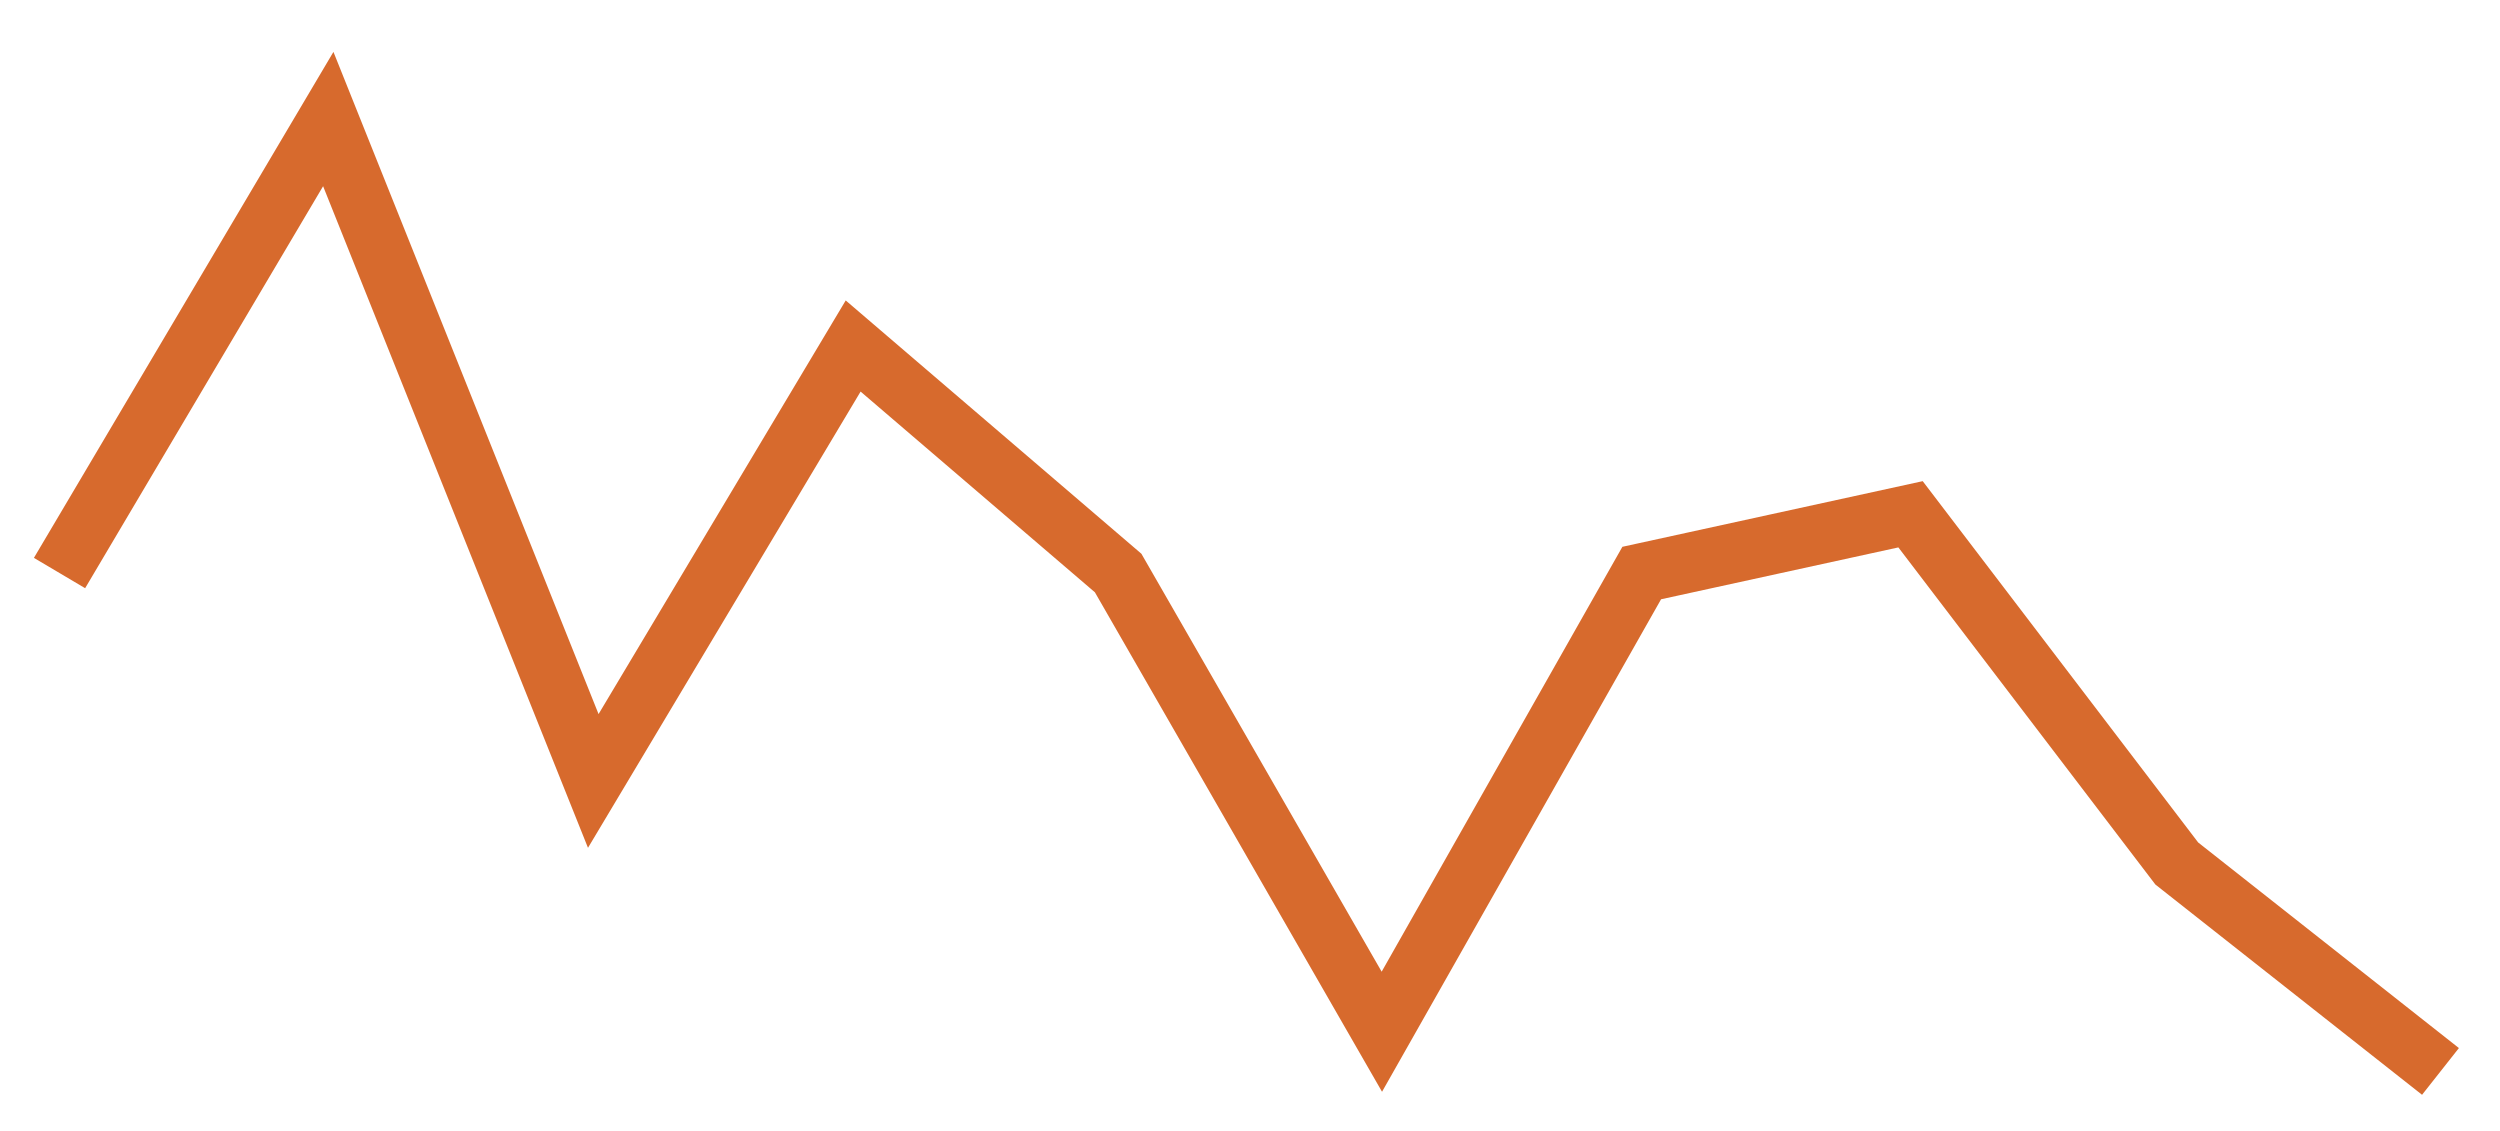 <svg width="42" height="19" viewBox="0 0 42 19" fill="none" xmlns="http://www.w3.org/2000/svg"><path d="M1 9.627L5.515 2L9.967 13.12L14.333 5.813L18.785 9.627L23.215 17.333L27.581 9.627L32.097 8.64L36.57 14.507L41 18" stroke="#D76A2D" strokeWidth="1.5" /></svg>